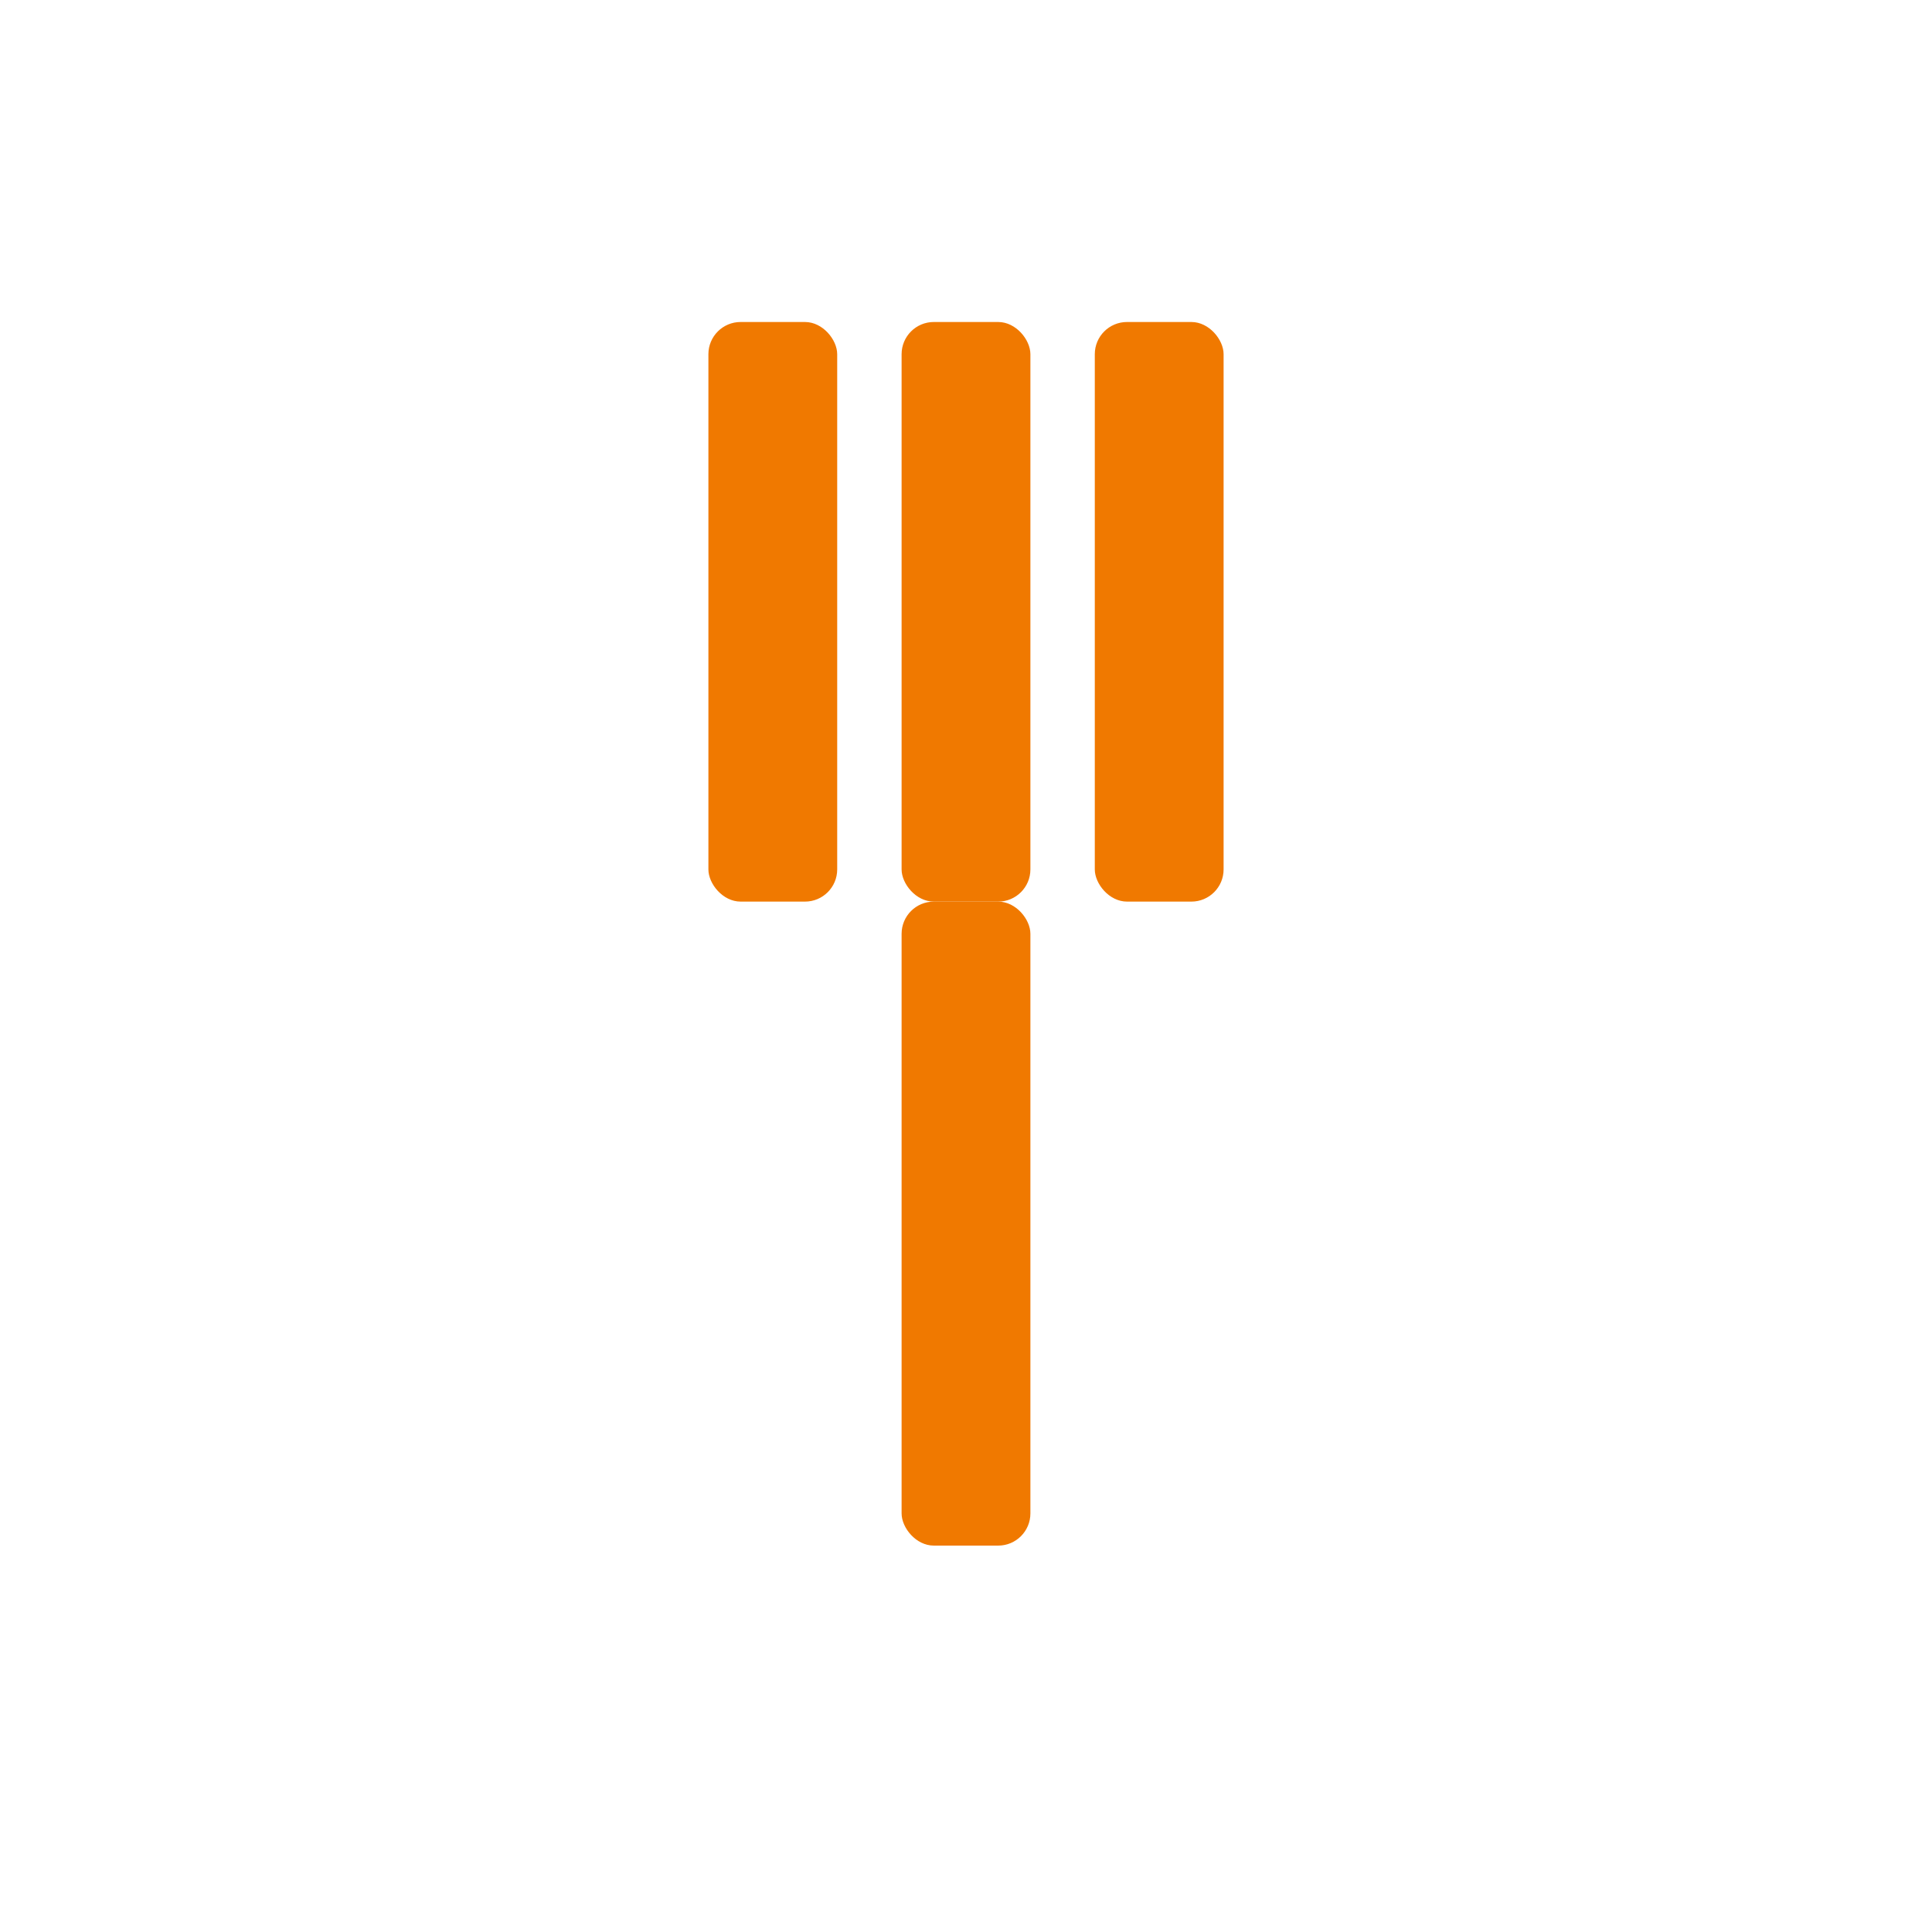 <svg width="60" height="60" xmlns="http://www.w3.org/2000/svg" fill="none">
  <g transform="translate(10,10)" fill="#F07900">
    <rect x="12" y="0" width="4" height="18" rx="1"/>
    <rect x="18" y="0" width="4" height="18" rx="1"/>
    <rect x="24" y="0" width="4" height="18" rx="1"/>
    <rect x="18" y="18" width="4" height="20" rx="1"/>
  </g>
</svg>